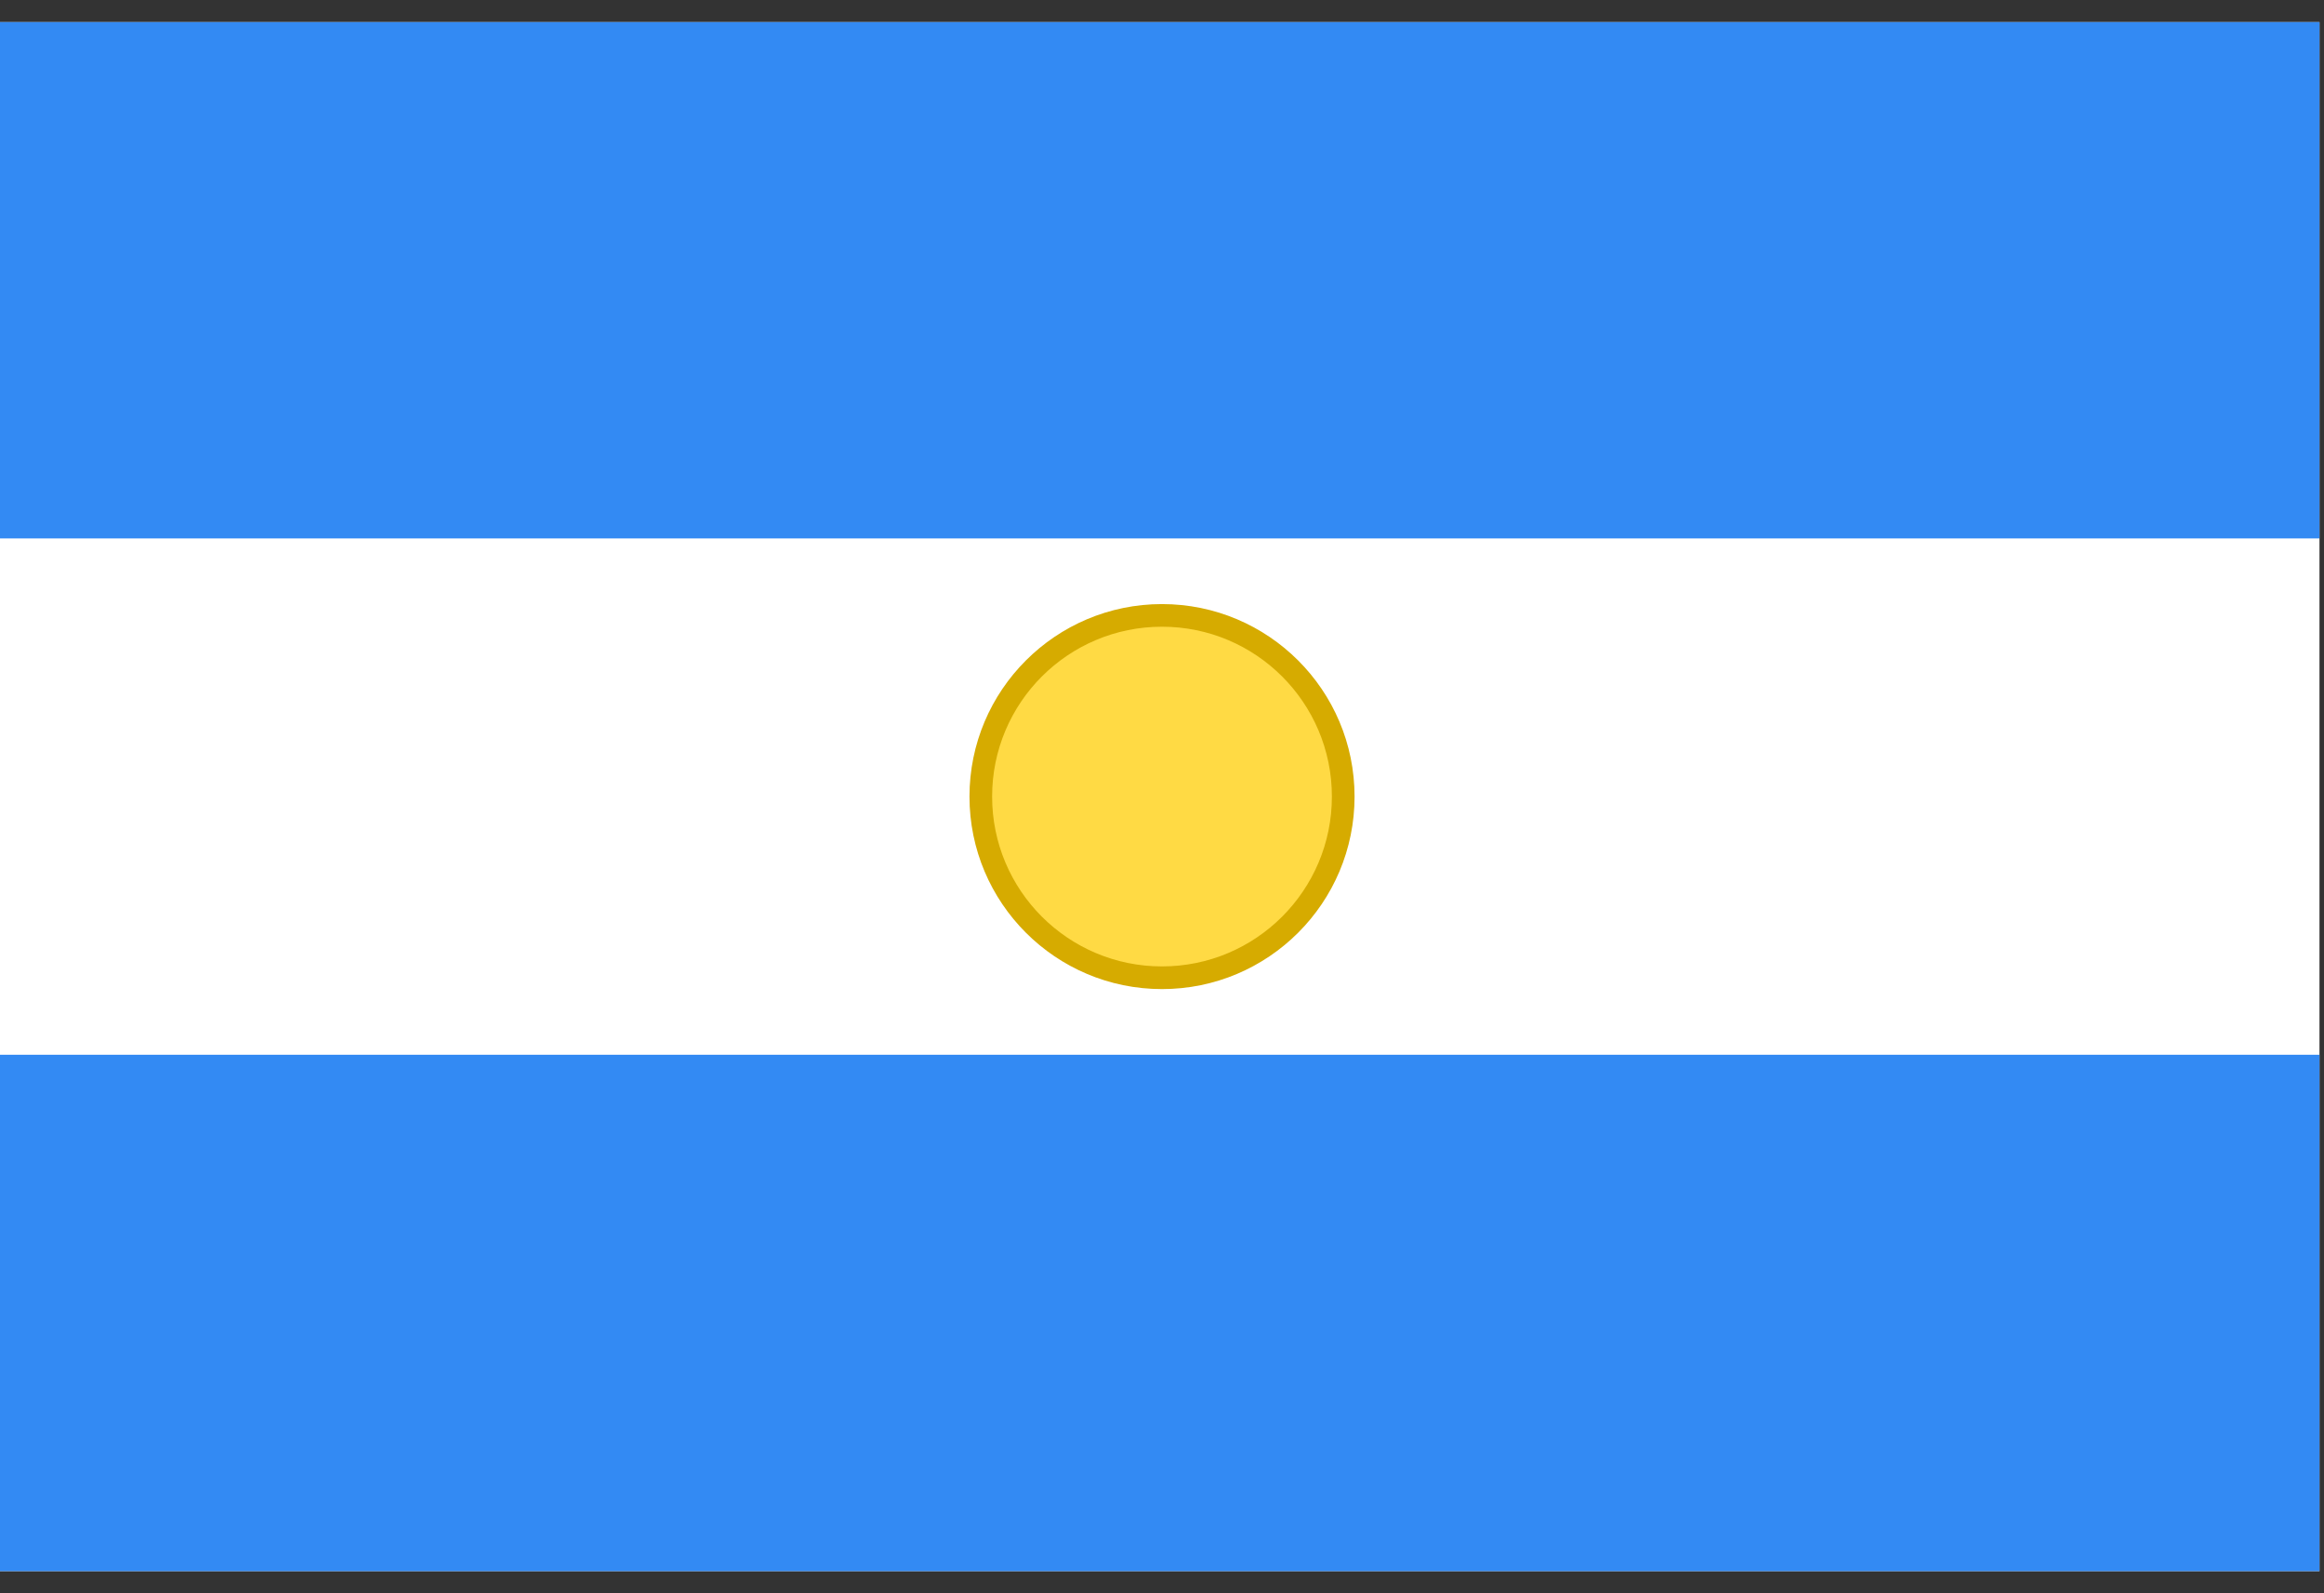 <svg width="70" height="48" viewBox="0 0 70 48" fill="none" xmlns="http://www.w3.org/2000/svg">
<rect x="0" y="0" width="70" height="48" fill="#333333" stroke="none"/>
<g clip-path="url(#clip0_1_5510)">
<path d="M0 0.666H69.864V47.333H0V0.666Z" fill="white"/>
<path d="M0 0.666H69.864V16.222H0V0.666ZM0 31.777H69.864V47.333H0V31.777Z" fill="#338AF3"/>
<path d="M35 29.457C38.014 29.457 40.458 27.014 40.458 23.999C40.458 20.985 38.014 18.541 35 18.541C31.986 18.541 29.542 20.985 29.542 23.999C29.542 27.014 31.986 29.457 35 29.457Z" fill="#FFDA44"/>
<path fill-rule="evenodd" clip-rule="evenodd" d="M35 18.881C32.174 18.881 29.883 21.172 29.883 23.998C29.883 26.824 32.174 29.115 35 29.115C37.826 29.115 40.117 26.824 40.117 23.998C40.117 21.172 37.826 18.881 35 18.881ZM29.201 23.998C29.201 20.796 31.798 18.199 35 18.199C38.203 18.199 40.8 20.796 40.8 23.998C40.8 27.201 38.203 29.798 35 29.798C31.798 29.798 29.201 27.201 29.201 23.998Z" fill="#D6AB00"/>
</g>
<defs>
<clipPath id="clip0_1_5510">
<rect width="70" height="46.667" fill="white" transform="translate(0 0.666)"/>
</clipPath>
</defs>
</svg>
